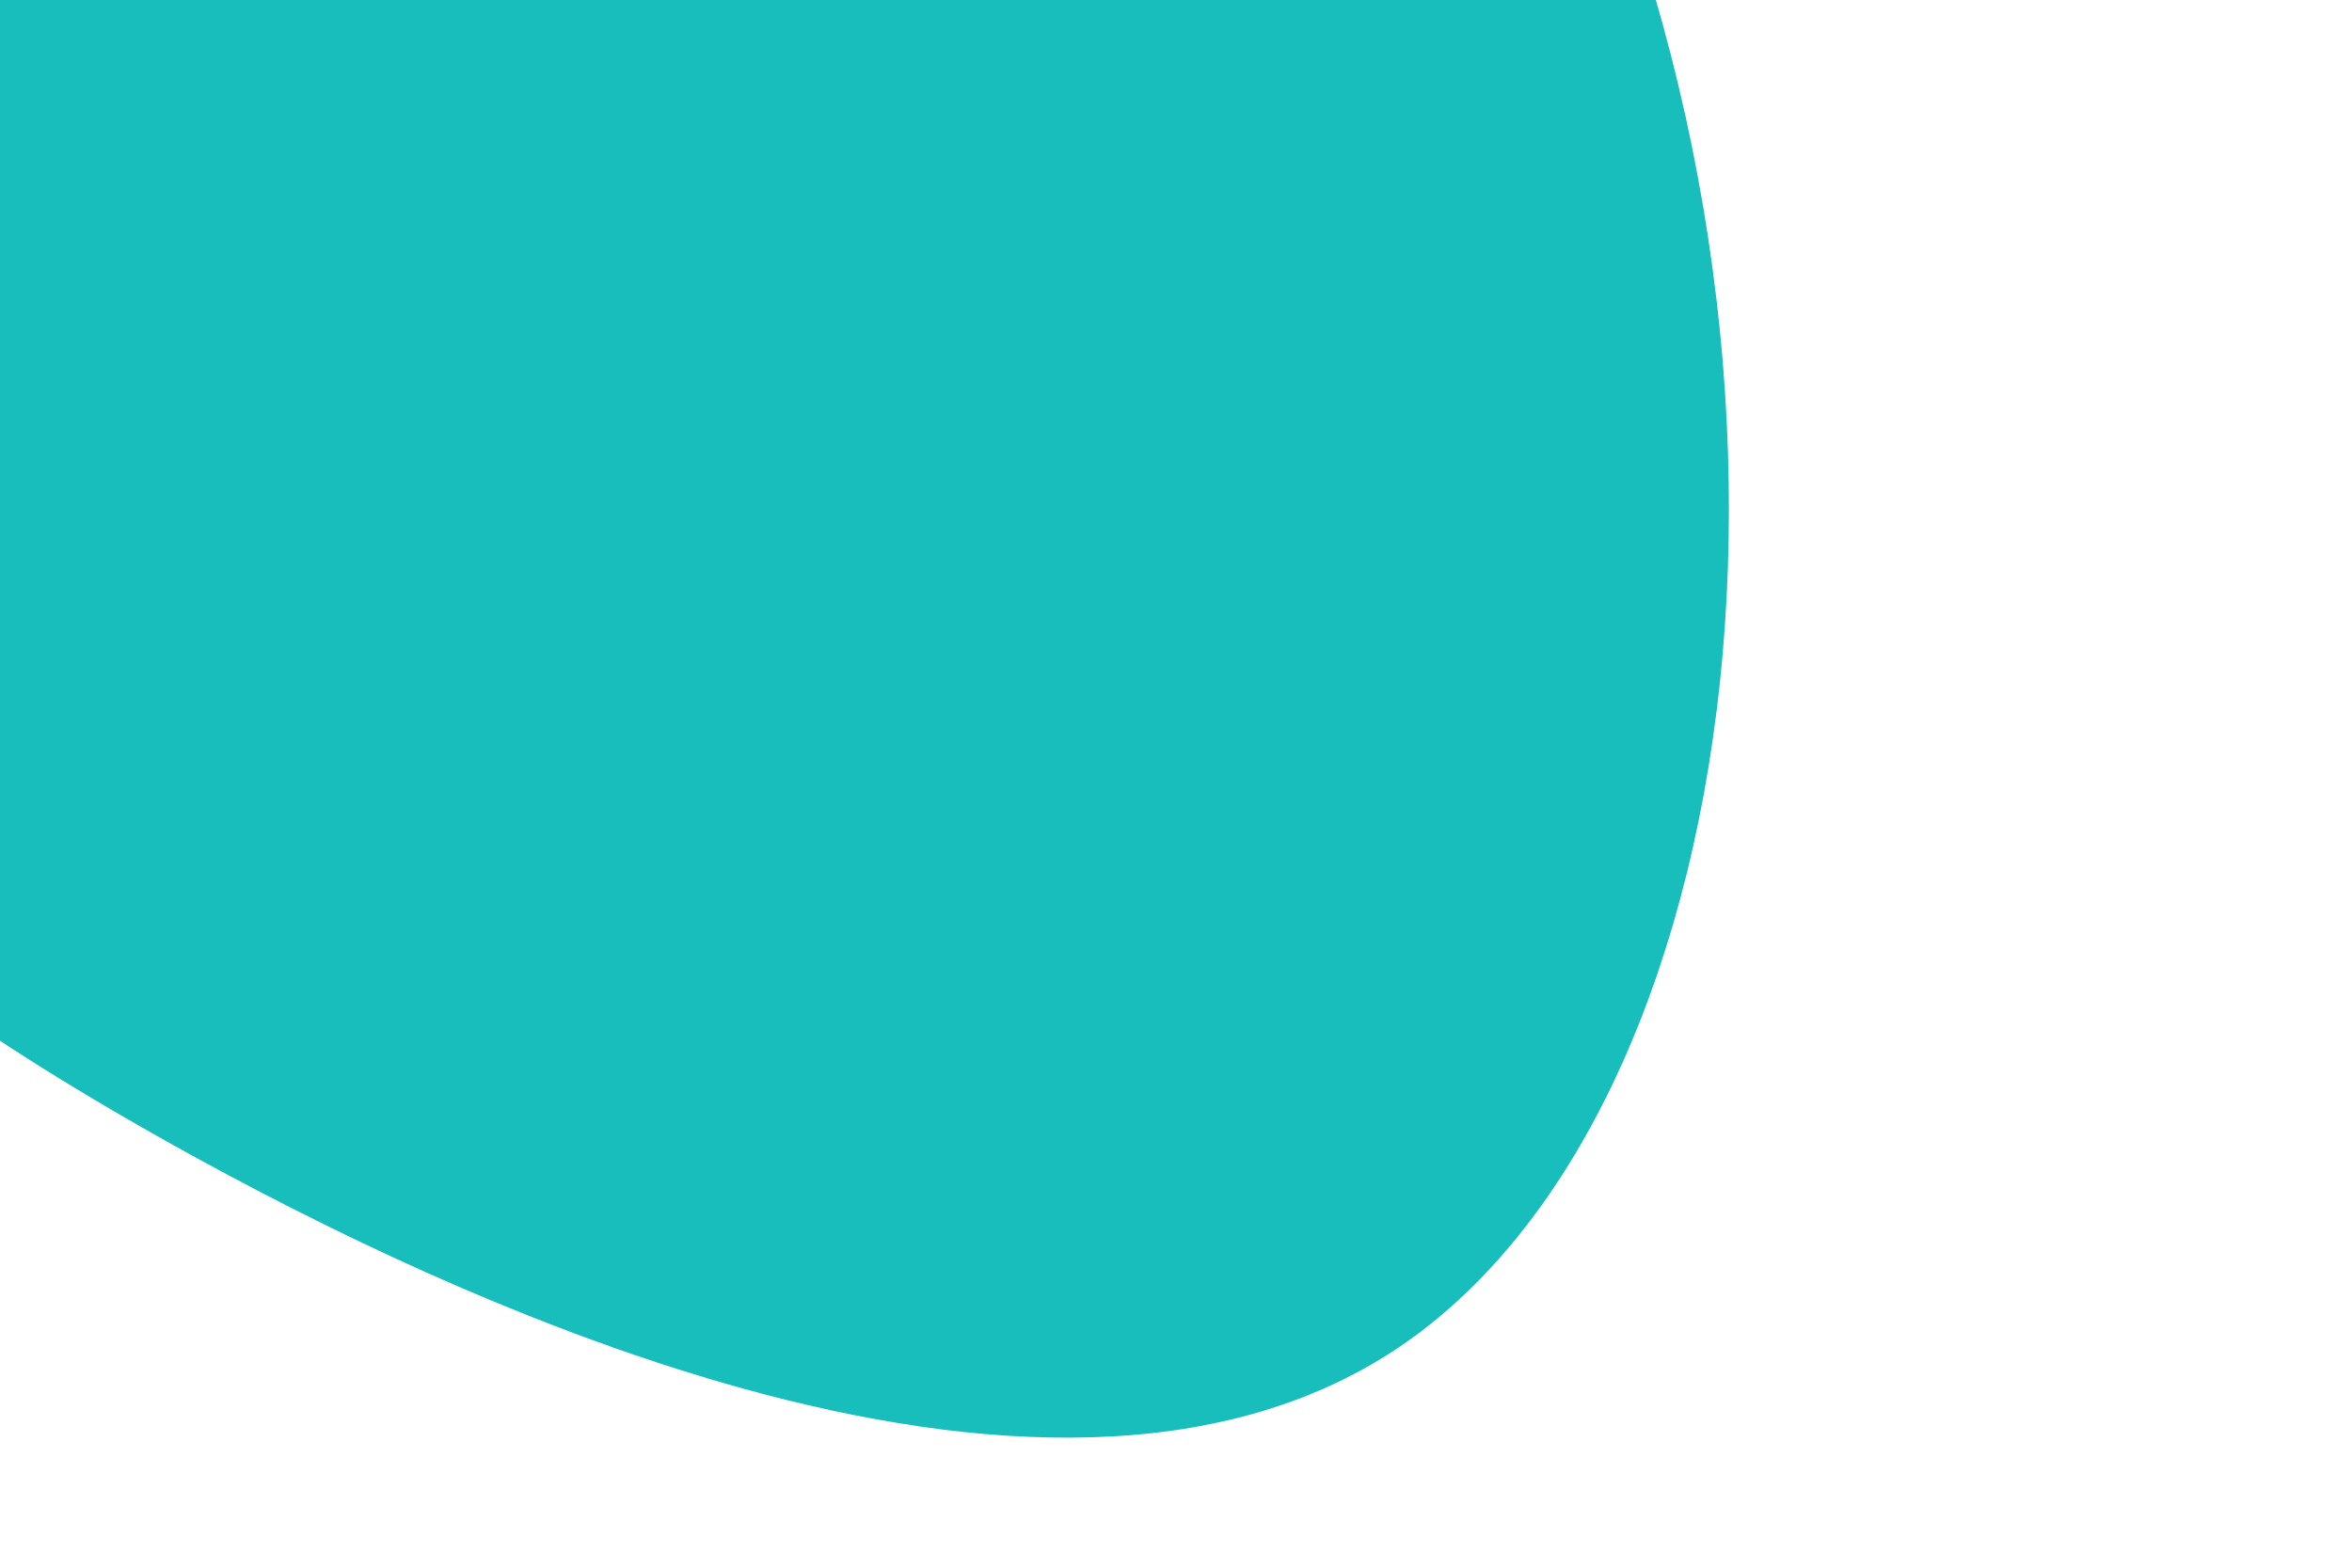 <svg id="visual" viewBox="0 0 900 600" width="900" height="600" xmlns="http://www.w3.org/2000/svg" xmlns:xlink="http://www.w3.org/1999/xlink" version="1.1"><g transform="translate(-66.875 314.187)"><path d="M659.6 -421.5C776 -179.3 737 111.8 601.2 202.1C465.3 292.3 232.7 181.7 116.3 114.5C0 47.3 0 23.7 -148.7 -74C-297.3 -171.7 -594.7 -343.3 -594.7 -518.3C-594.7 -693.3 -297.3 -871.7 -12.8 -864.2C271.6 -856.8 543.3 -663.7 659.6 -421.5" fill="#17bebb"></path></g></svg>